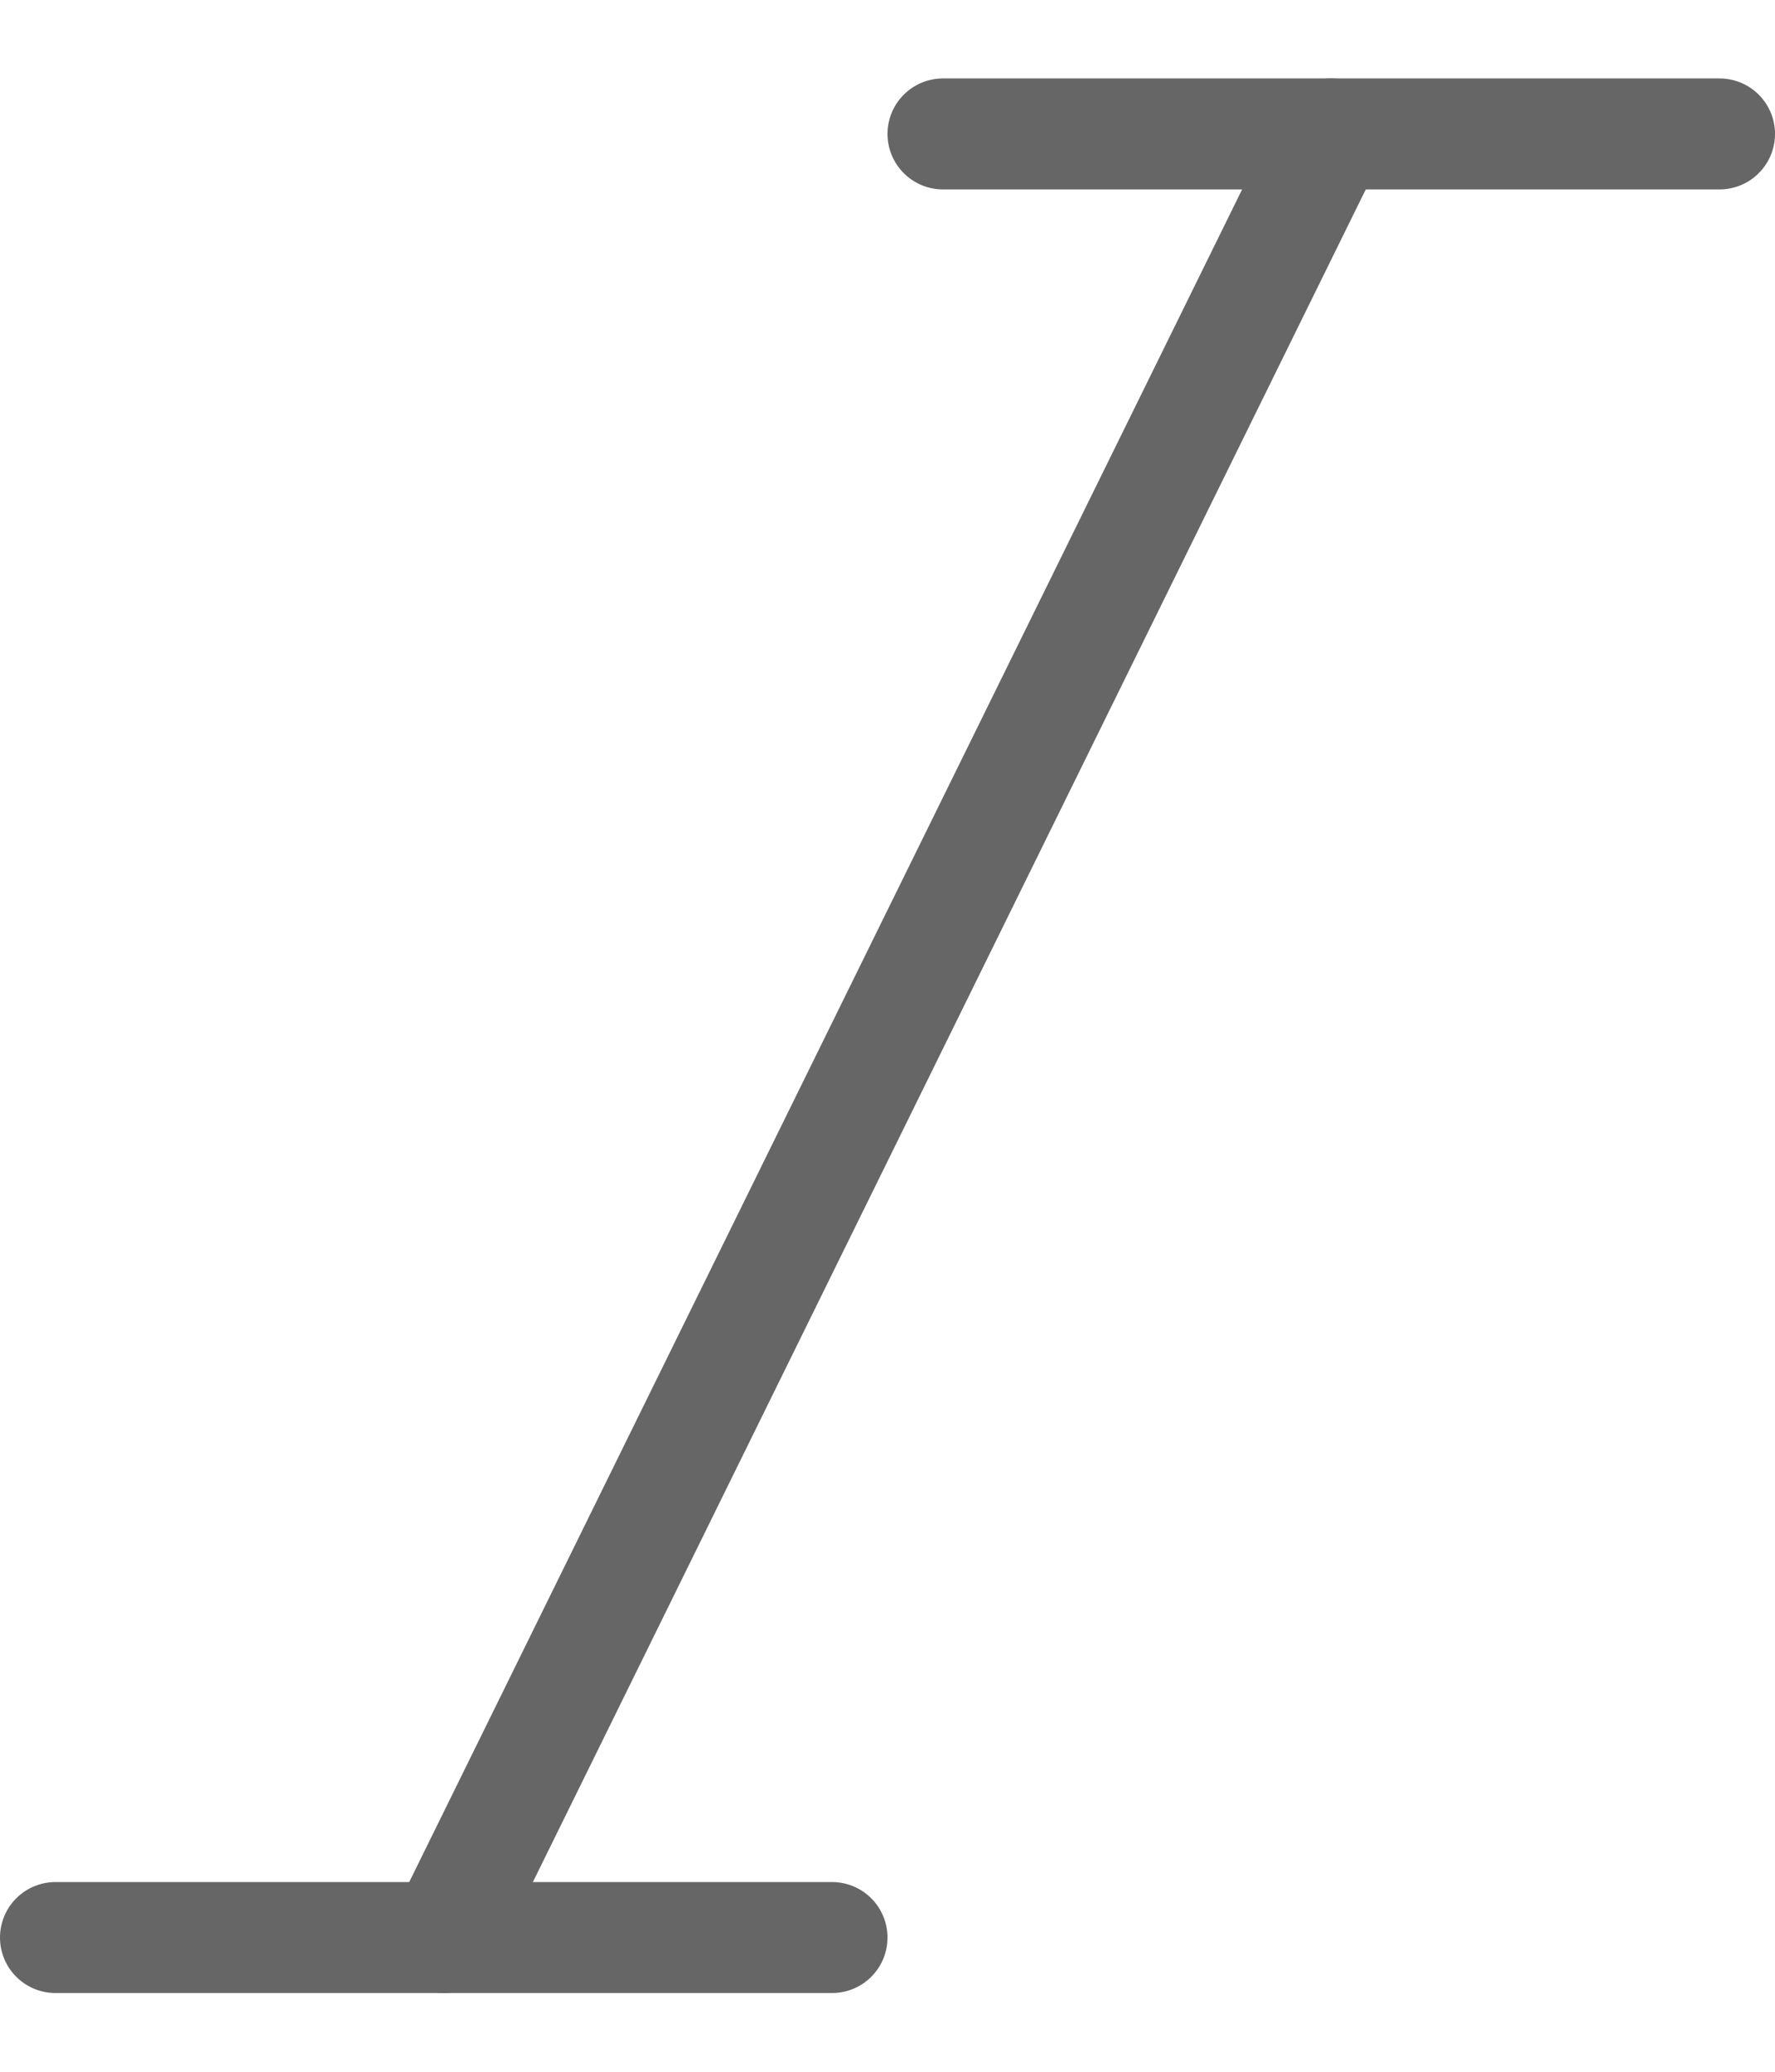 <svg width="12" height="14" viewBox="0 0 12 14" fill="none" xmlns="http://www.w3.org/2000/svg">
<g clip-path="url(#clip0_129_3863)">
<path d="M11.625 0.905H6.375" stroke="#666666" stroke-width="0.75" stroke-linecap="round" stroke-linejoin="round"/>
<path d="M5.625 13.093H0.375" stroke="#666666" stroke-width="0.75" stroke-linecap="round" stroke-linejoin="round"/>
<path d="M3 13.093L9 0.905" stroke="#666666" stroke-width="0.75" stroke-linecap="round" stroke-linejoin="round"/>
</g>
<defs>
<clipPath id="clip0_129_3863">
<rect width="12" height="13" fill="white" transform="translate(0 0.5)"/>
</clipPath>
</defs>
</svg>

